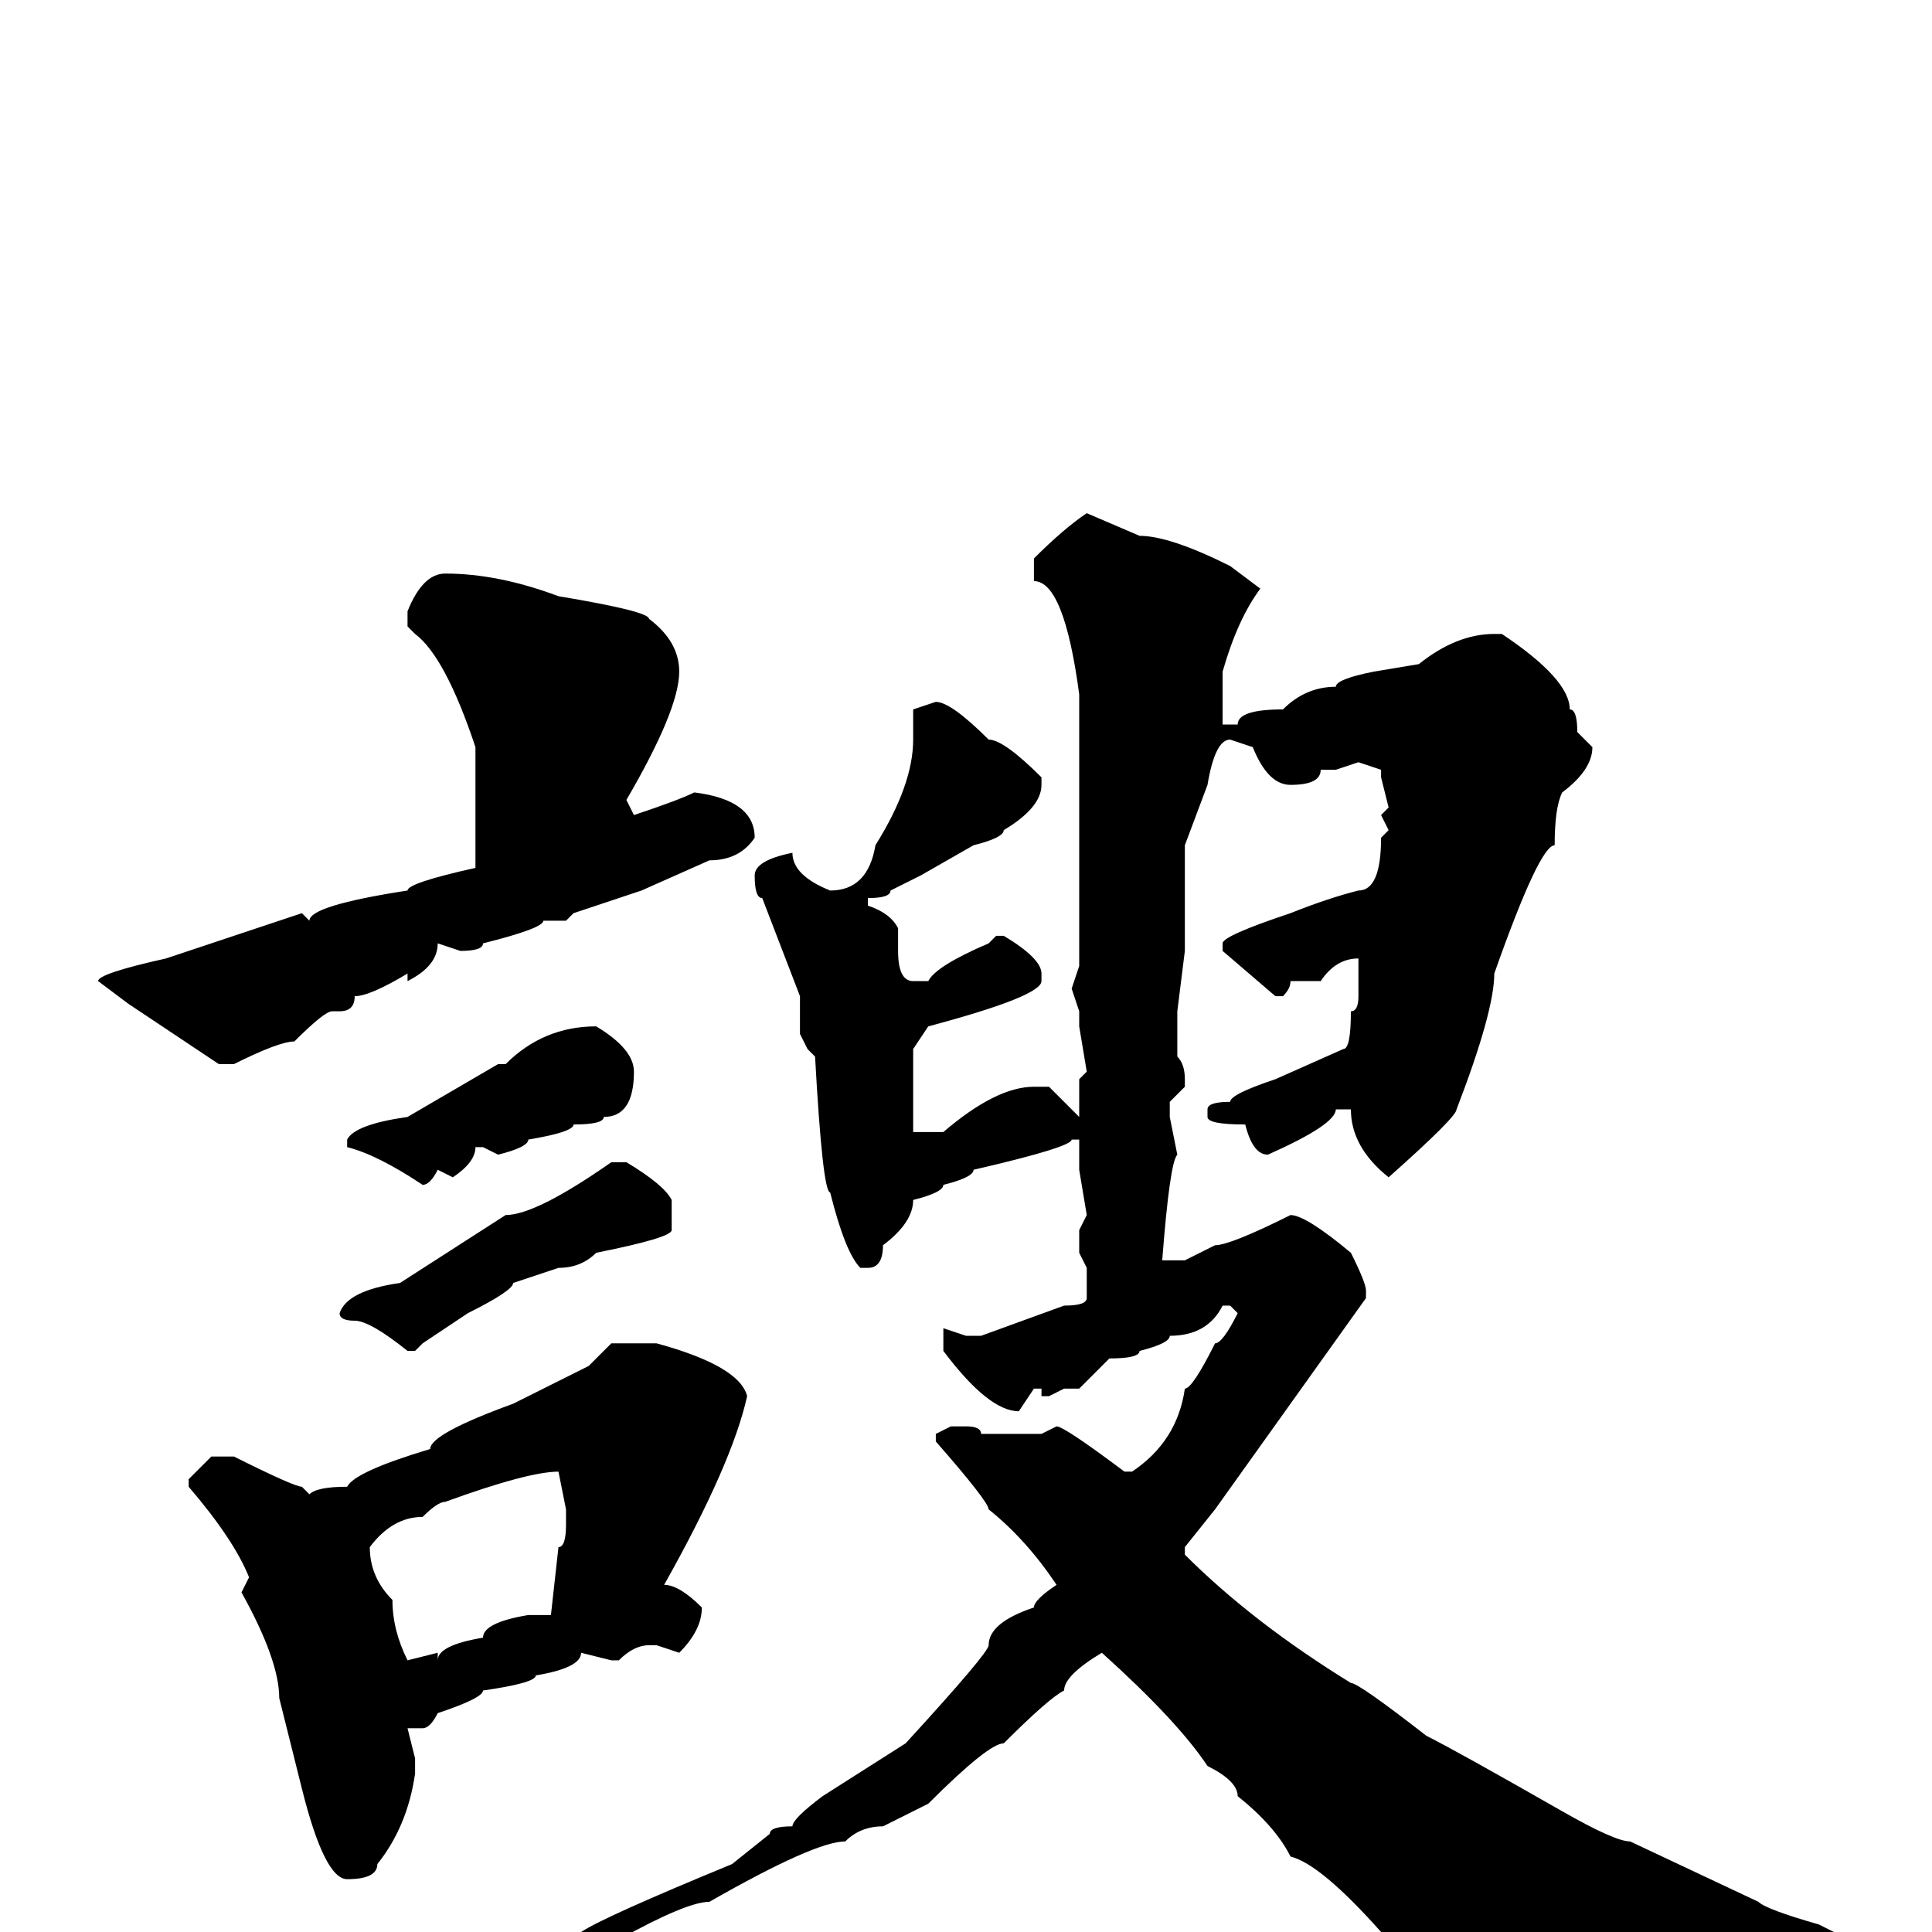 <svg xmlns="http://www.w3.org/2000/svg" viewBox="0 -256 256 256">
	<path fill="#000000" d="M144 -188L151 -185Q155 -185 163 -181L167 -178Q164 -174 162 -167V-162V-160H164Q164 -162 170 -162Q173 -165 177 -165Q177 -166 182 -167L188 -168Q193 -172 198 -172H199Q208 -166 208 -162Q209 -162 209 -159L211 -157Q211 -154 207 -151Q206 -149 206 -144Q204 -144 198 -127Q198 -122 193 -109Q193 -108 184 -100Q179 -104 179 -109H177Q177 -107 168 -103Q166 -103 165 -107Q160 -107 160 -108V-109Q160 -110 163 -110Q163 -111 169 -113L178 -117Q179 -117 179 -122Q180 -122 180 -124V-127V-129Q177 -129 175 -126H171Q171 -125 170 -124H169L162 -130V-131Q162 -132 171 -135Q176 -137 180 -138Q183 -138 183 -145L184 -146L183 -148L184 -149L183 -153V-154L180 -155L177 -154H175Q175 -152 171 -152Q168 -152 166 -157L163 -158Q161 -158 160 -152L157 -144V-143V-140V-136V-135V-132V-131V-130L156 -122V-120V-116Q157 -115 157 -113V-112L155 -110V-108L156 -103Q155 -102 154 -89H157L161 -91Q163 -91 171 -95Q173 -95 179 -90Q181 -86 181 -85V-84L171 -70L161 -56L157 -51V-50Q166 -41 179 -33Q180 -33 189 -26Q193 -24 207 -16Q214 -12 216 -12L233 -4Q234 -3 241 -1L243 0Q243 2 241 2Q230 2 212 7Q205 10 201 13H200Q198 11 194 10Q193 7 183 0Q175 -9 171 -10Q169 -14 164 -18Q164 -20 160 -22Q156 -28 146 -37Q141 -34 141 -32Q139 -31 133 -25Q131 -25 123 -17L117 -14Q114 -14 112 -12Q108 -12 94 -4Q91 -4 82 1Q82 2 79 2H78L77 1V0Q80 -2 97 -9L102 -13Q102 -14 105 -14Q105 -15 109 -18L120 -25Q131 -37 131 -38Q131 -41 137 -43Q137 -44 140 -46Q136 -52 131 -56Q131 -57 124 -65V-66L126 -67H128Q130 -67 130 -66H134H138L140 -67Q141 -67 149 -61H150Q156 -65 157 -72Q158 -72 161 -78Q162 -78 164 -82L163 -83H162Q160 -79 155 -79Q155 -78 151 -77Q151 -76 147 -76L143 -72H141L139 -71H138V-72H137L135 -69Q131 -69 125 -77V-79V-80L128 -79H130L141 -83Q144 -83 144 -84V-85V-86V-88L143 -90V-93L144 -95L143 -101V-105H142Q142 -104 129 -101Q129 -100 125 -99Q125 -98 121 -97Q121 -94 117 -91Q117 -88 115 -88H114Q112 -90 110 -98Q109 -98 108 -116L107 -117L106 -119V-124L101 -137Q100 -137 100 -140Q100 -142 105 -143Q105 -140 110 -138Q115 -138 116 -144Q121 -152 121 -158V-162L124 -163Q126 -163 131 -158Q133 -158 138 -153V-152Q138 -149 133 -146Q133 -145 129 -144L122 -140L118 -138Q118 -137 115 -137V-136Q118 -135 119 -133V-130Q119 -126 121 -126H123Q124 -128 131 -131L132 -132H133Q138 -129 138 -127V-126Q138 -124 123 -120L121 -117V-106H124H125Q132 -112 137 -112H139L143 -108V-109V-113L144 -114L143 -120V-122L142 -125L143 -128V-136V-142V-144V-146V-149V-151V-156V-164Q141 -179 137 -179V-182Q141 -186 144 -188ZM59 -180Q66 -180 74 -177Q86 -175 86 -174Q90 -171 90 -167Q90 -162 83 -150L84 -148Q90 -150 92 -151Q100 -150 100 -145Q98 -142 94 -142L85 -138L76 -135L75 -134H72Q72 -133 64 -131Q64 -130 61 -130L58 -131Q58 -128 54 -126V-127Q49 -124 47 -124Q47 -122 45 -122H44Q43 -122 39 -118Q37 -118 31 -115H29L17 -123L13 -126Q13 -127 22 -129L40 -135L41 -134Q41 -136 54 -138Q54 -139 63 -141V-144V-146V-148V-151V-157Q59 -169 55 -172L54 -173V-175Q56 -180 59 -180ZM79 -120Q84 -117 84 -114Q84 -108 80 -108Q80 -107 76 -107Q76 -106 70 -105Q70 -104 66 -103L64 -104H63Q63 -102 60 -100L58 -101Q57 -99 56 -99Q50 -103 46 -104V-105Q47 -107 54 -108L66 -115H67Q72 -120 79 -120ZM83 -102Q88 -99 89 -97V-93Q89 -92 79 -90Q77 -88 74 -88L68 -86Q68 -85 62 -82L56 -78L55 -77H54Q49 -81 47 -81Q45 -81 45 -82Q46 -85 53 -86L67 -95Q71 -95 81 -102ZM84 -78H87Q98 -75 99 -71Q97 -62 88 -46Q90 -46 93 -43Q93 -40 90 -37L87 -38H86Q84 -38 82 -36H81L77 -37Q77 -35 71 -34Q71 -33 64 -32Q64 -31 58 -29Q57 -27 56 -27H54L55 -23V-21Q54 -14 50 -9Q50 -7 46 -7Q43 -7 40 -19L37 -31Q37 -36 32 -45L33 -47Q31 -52 25 -59V-60L28 -63H31Q39 -59 40 -59L41 -58Q42 -59 46 -59Q47 -61 57 -64Q57 -66 68 -70L78 -75L81 -78ZM49 -51Q49 -47 52 -44Q52 -40 54 -36L58 -37V-36Q58 -38 64 -39Q64 -41 70 -42H72H73L74 -51Q75 -51 75 -54V-56L74 -61Q70 -61 59 -57Q58 -57 56 -55Q52 -55 49 -51Z"/>
</svg>